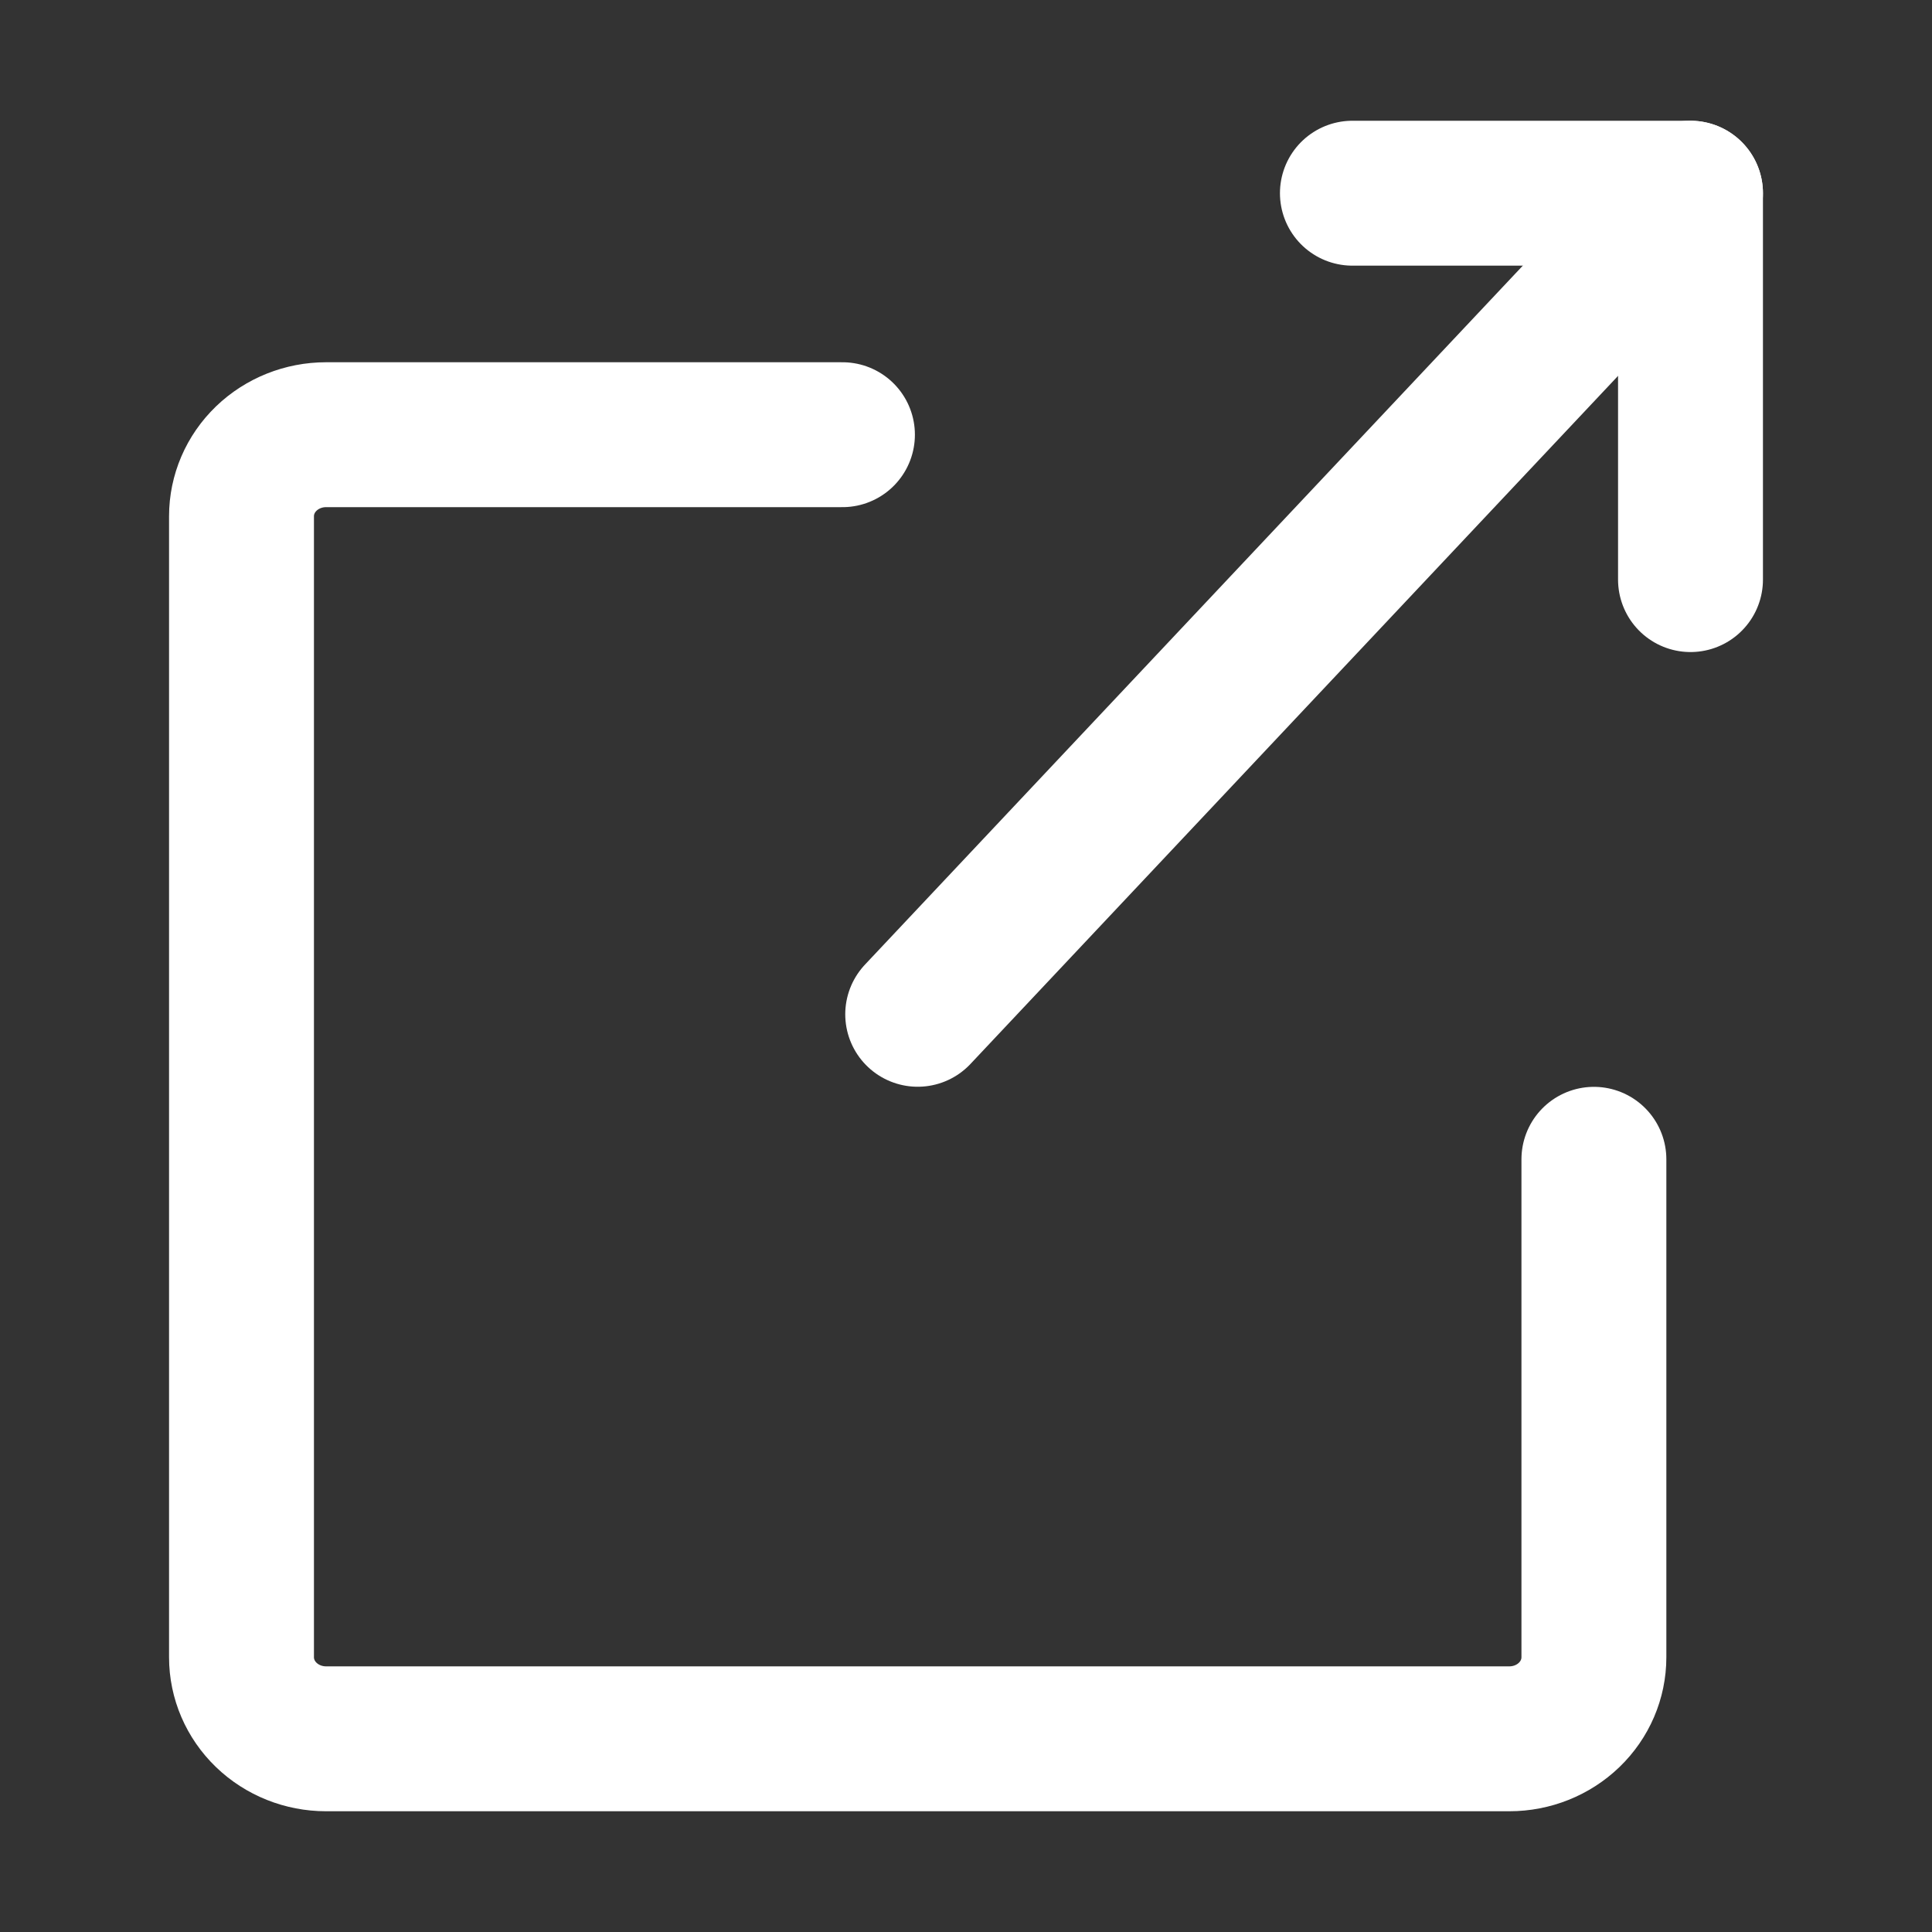 <svg width="40" height="40" viewBox="0 0 40 40" fill="none" xmlns="http://www.w3.org/2000/svg">
<rect x="0" y="0" width="40" height="40" fill="#333333" stroke="none"/>
<path d="M28 4H35V12" stroke="white" stroke-width="3" stroke-linecap="round" stroke-linejoin="round"/>
<path d="M33 24.002V34.312C33 34.76 32.816 35.189 32.487 35.506C32.159 35.822 31.714 36 31.25 36H6.75C6.286 36 5.841 35.822 5.513 35.506C5.184 35.189 5 34.76 5 34.312V10.688C5 10.24 5.184 9.811 5.513 9.494C5.841 9.178 6.286 9 6.75 9H17.442" stroke="white" stroke-width="3" stroke-linecap="round" stroke-linejoin="round"/>
<path d="M33 24.002V34.312C33 34.76 32.816 35.189 32.487 35.506C32.159 35.822 31.714 36 31.25 36H6.75C6.286 36 5.841 35.822 5.513 35.506C5.184 35.189 5 34.76 5 34.312V10.688C5 10.24 5.184 9.811 5.513 9.494C5.841 9.178 6.286 9 6.75 9H17.442" stroke="white" stroke-width="2" stroke-linecap="round" stroke-linejoin="round"/>
<path d="M19 21L35 4" stroke="white" stroke-width="3" stroke-linecap="round" stroke-linejoin="round"/>
</svg>
